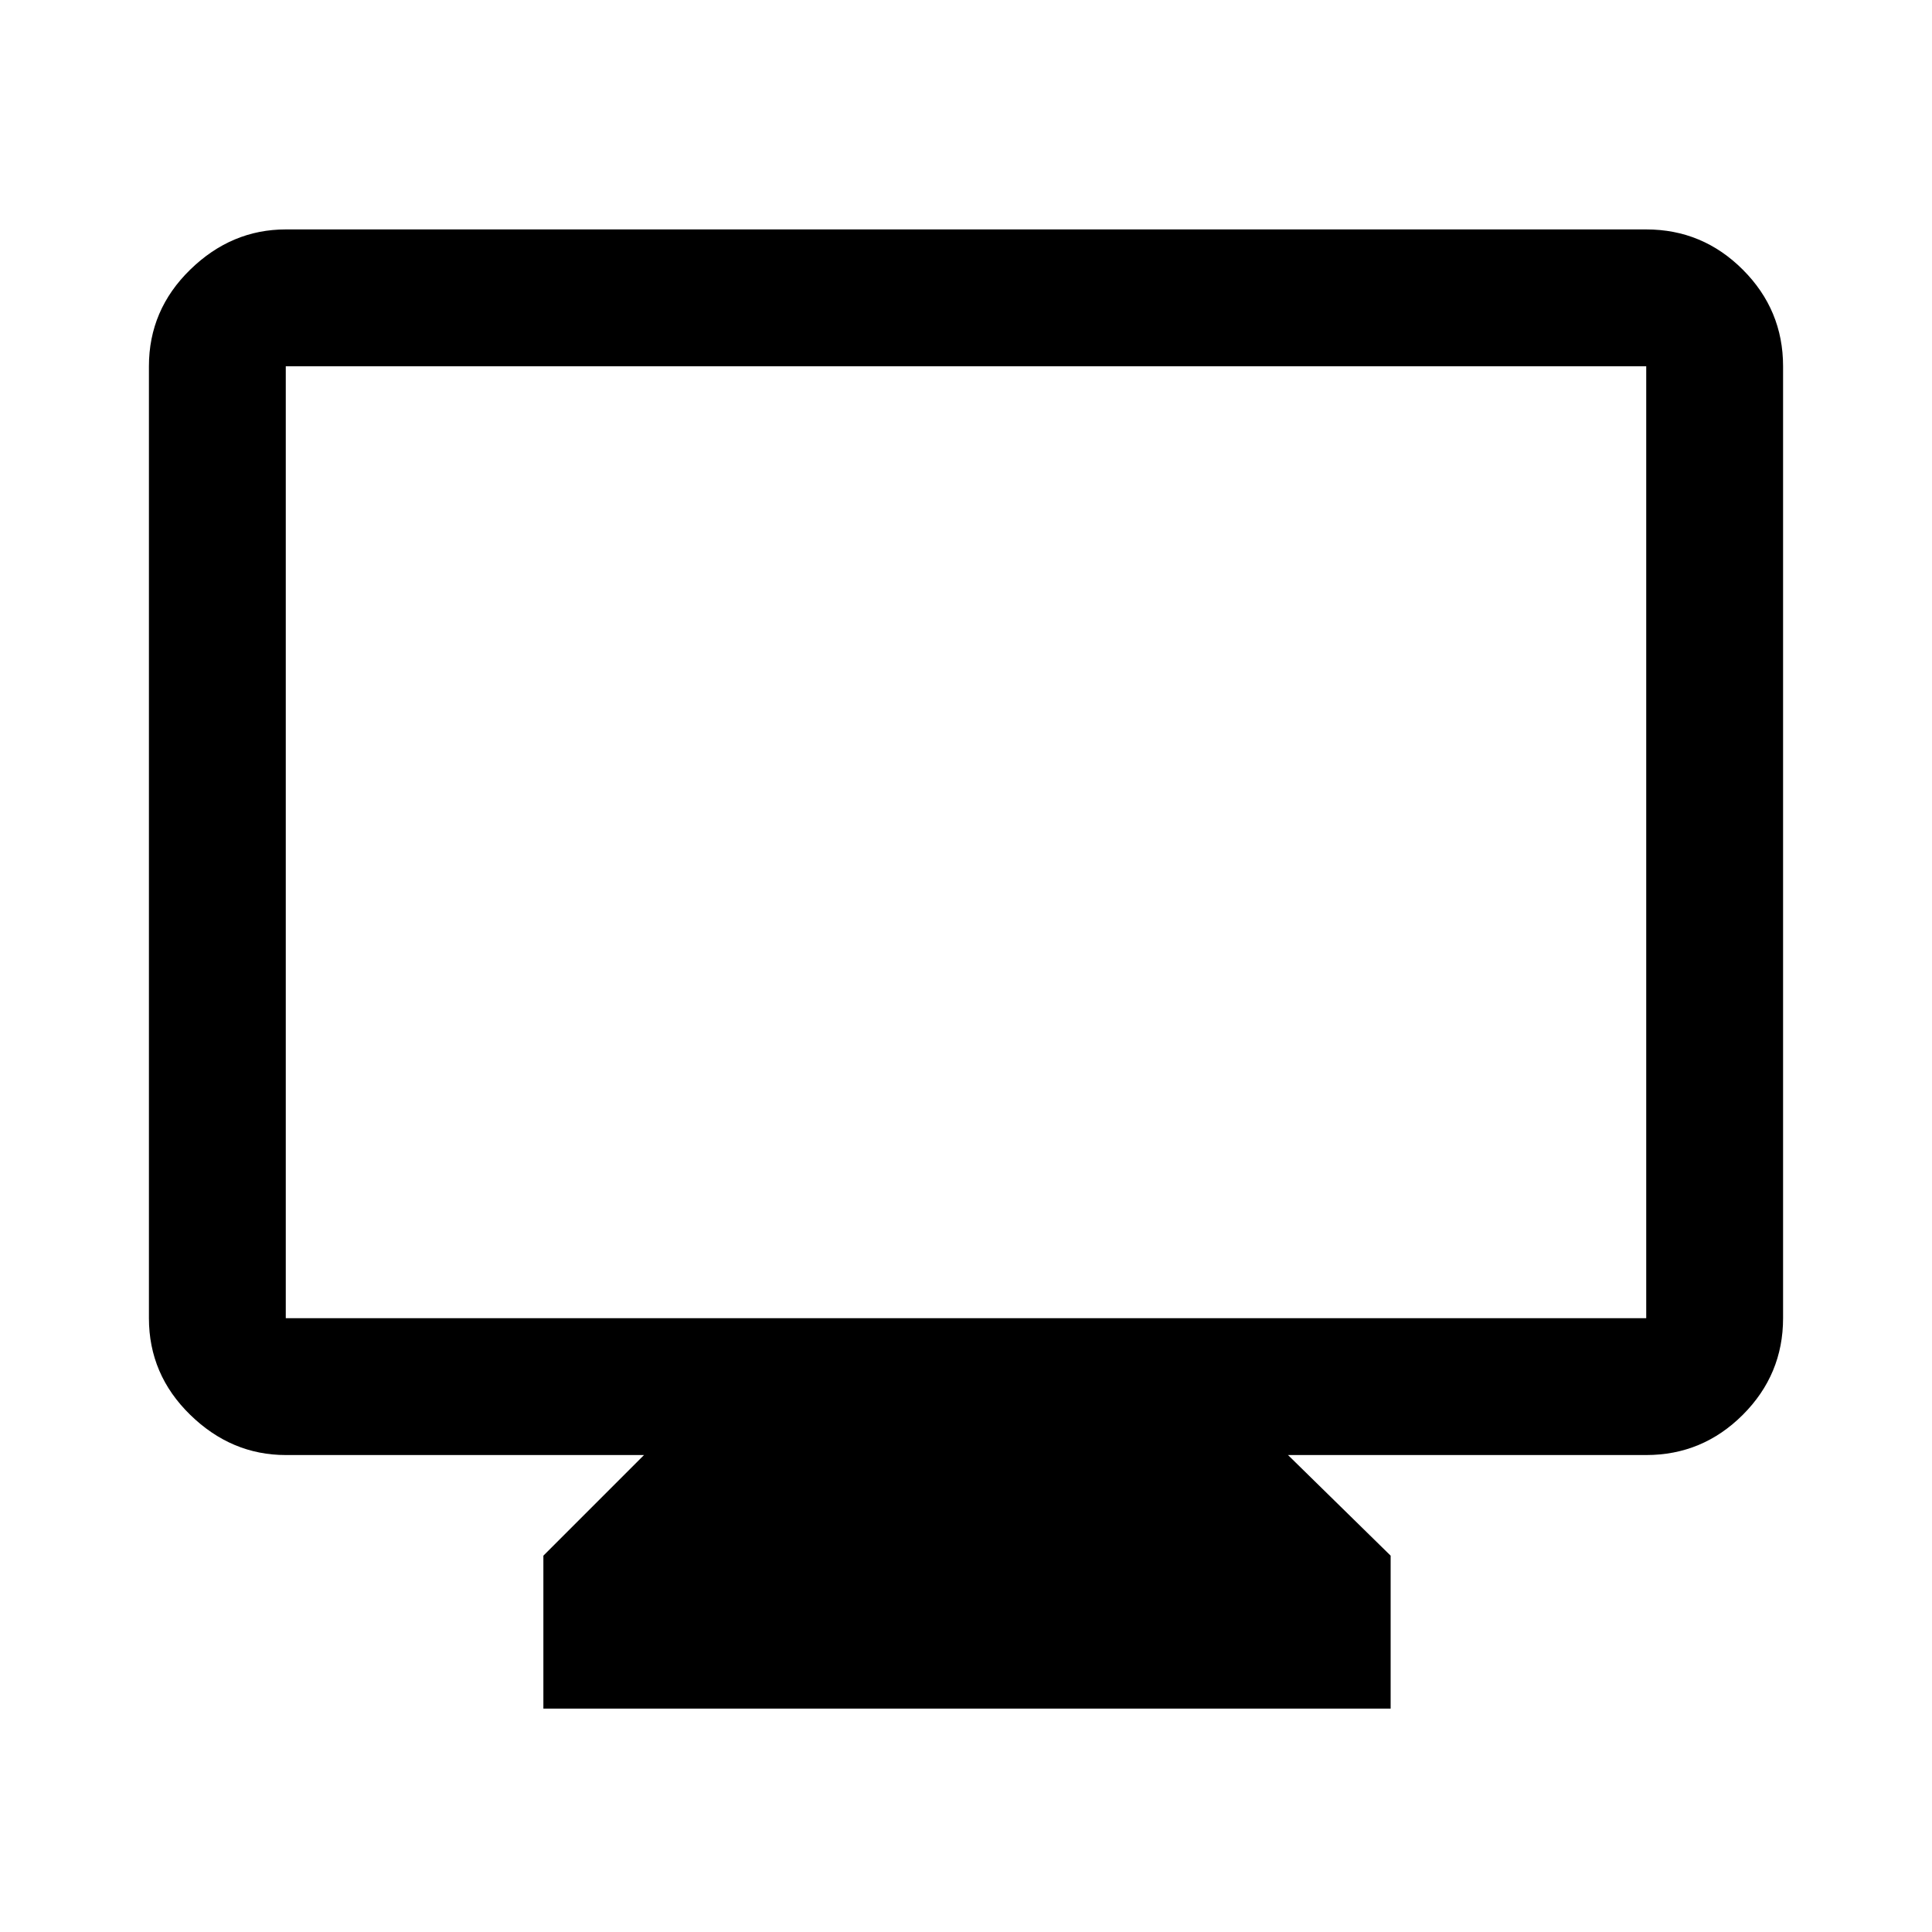 <svg xmlns="http://www.w3.org/2000/svg" height="48" width="48"><path d="M13.5 42.45V38.65L16 36.15H7.1Q5.75 36.15 4.725 35.15Q3.7 34.15 3.7 32.75V9.1Q3.7 7.7 4.725 6.7Q5.75 5.7 7.1 5.7H40.9Q42.3 5.7 43.3 6.7Q44.3 7.7 44.3 9.1V32.75Q44.3 34.15 43.3 35.15Q42.3 36.15 40.9 36.15H32L34.55 38.65V42.45ZM7.1 32.75H40.9Q40.9 32.75 40.9 32.75Q40.9 32.75 40.9 32.75V9.1Q40.9 9.1 40.9 9.1Q40.9 9.1 40.9 9.1H7.1Q7.1 9.1 7.1 9.1Q7.1 9.1 7.1 9.1V32.75Q7.1 32.75 7.1 32.75Q7.1 32.75 7.1 32.75ZM7.1 32.75Q7.1 32.75 7.1 32.75Q7.1 32.75 7.1 32.75V9.1Q7.1 9.1 7.1 9.1Q7.1 9.1 7.1 9.1Q7.1 9.1 7.1 9.1Q7.1 9.1 7.1 9.1V32.75Q7.1 32.75 7.1 32.75Q7.1 32.75 7.1 32.75Z"/></svg>